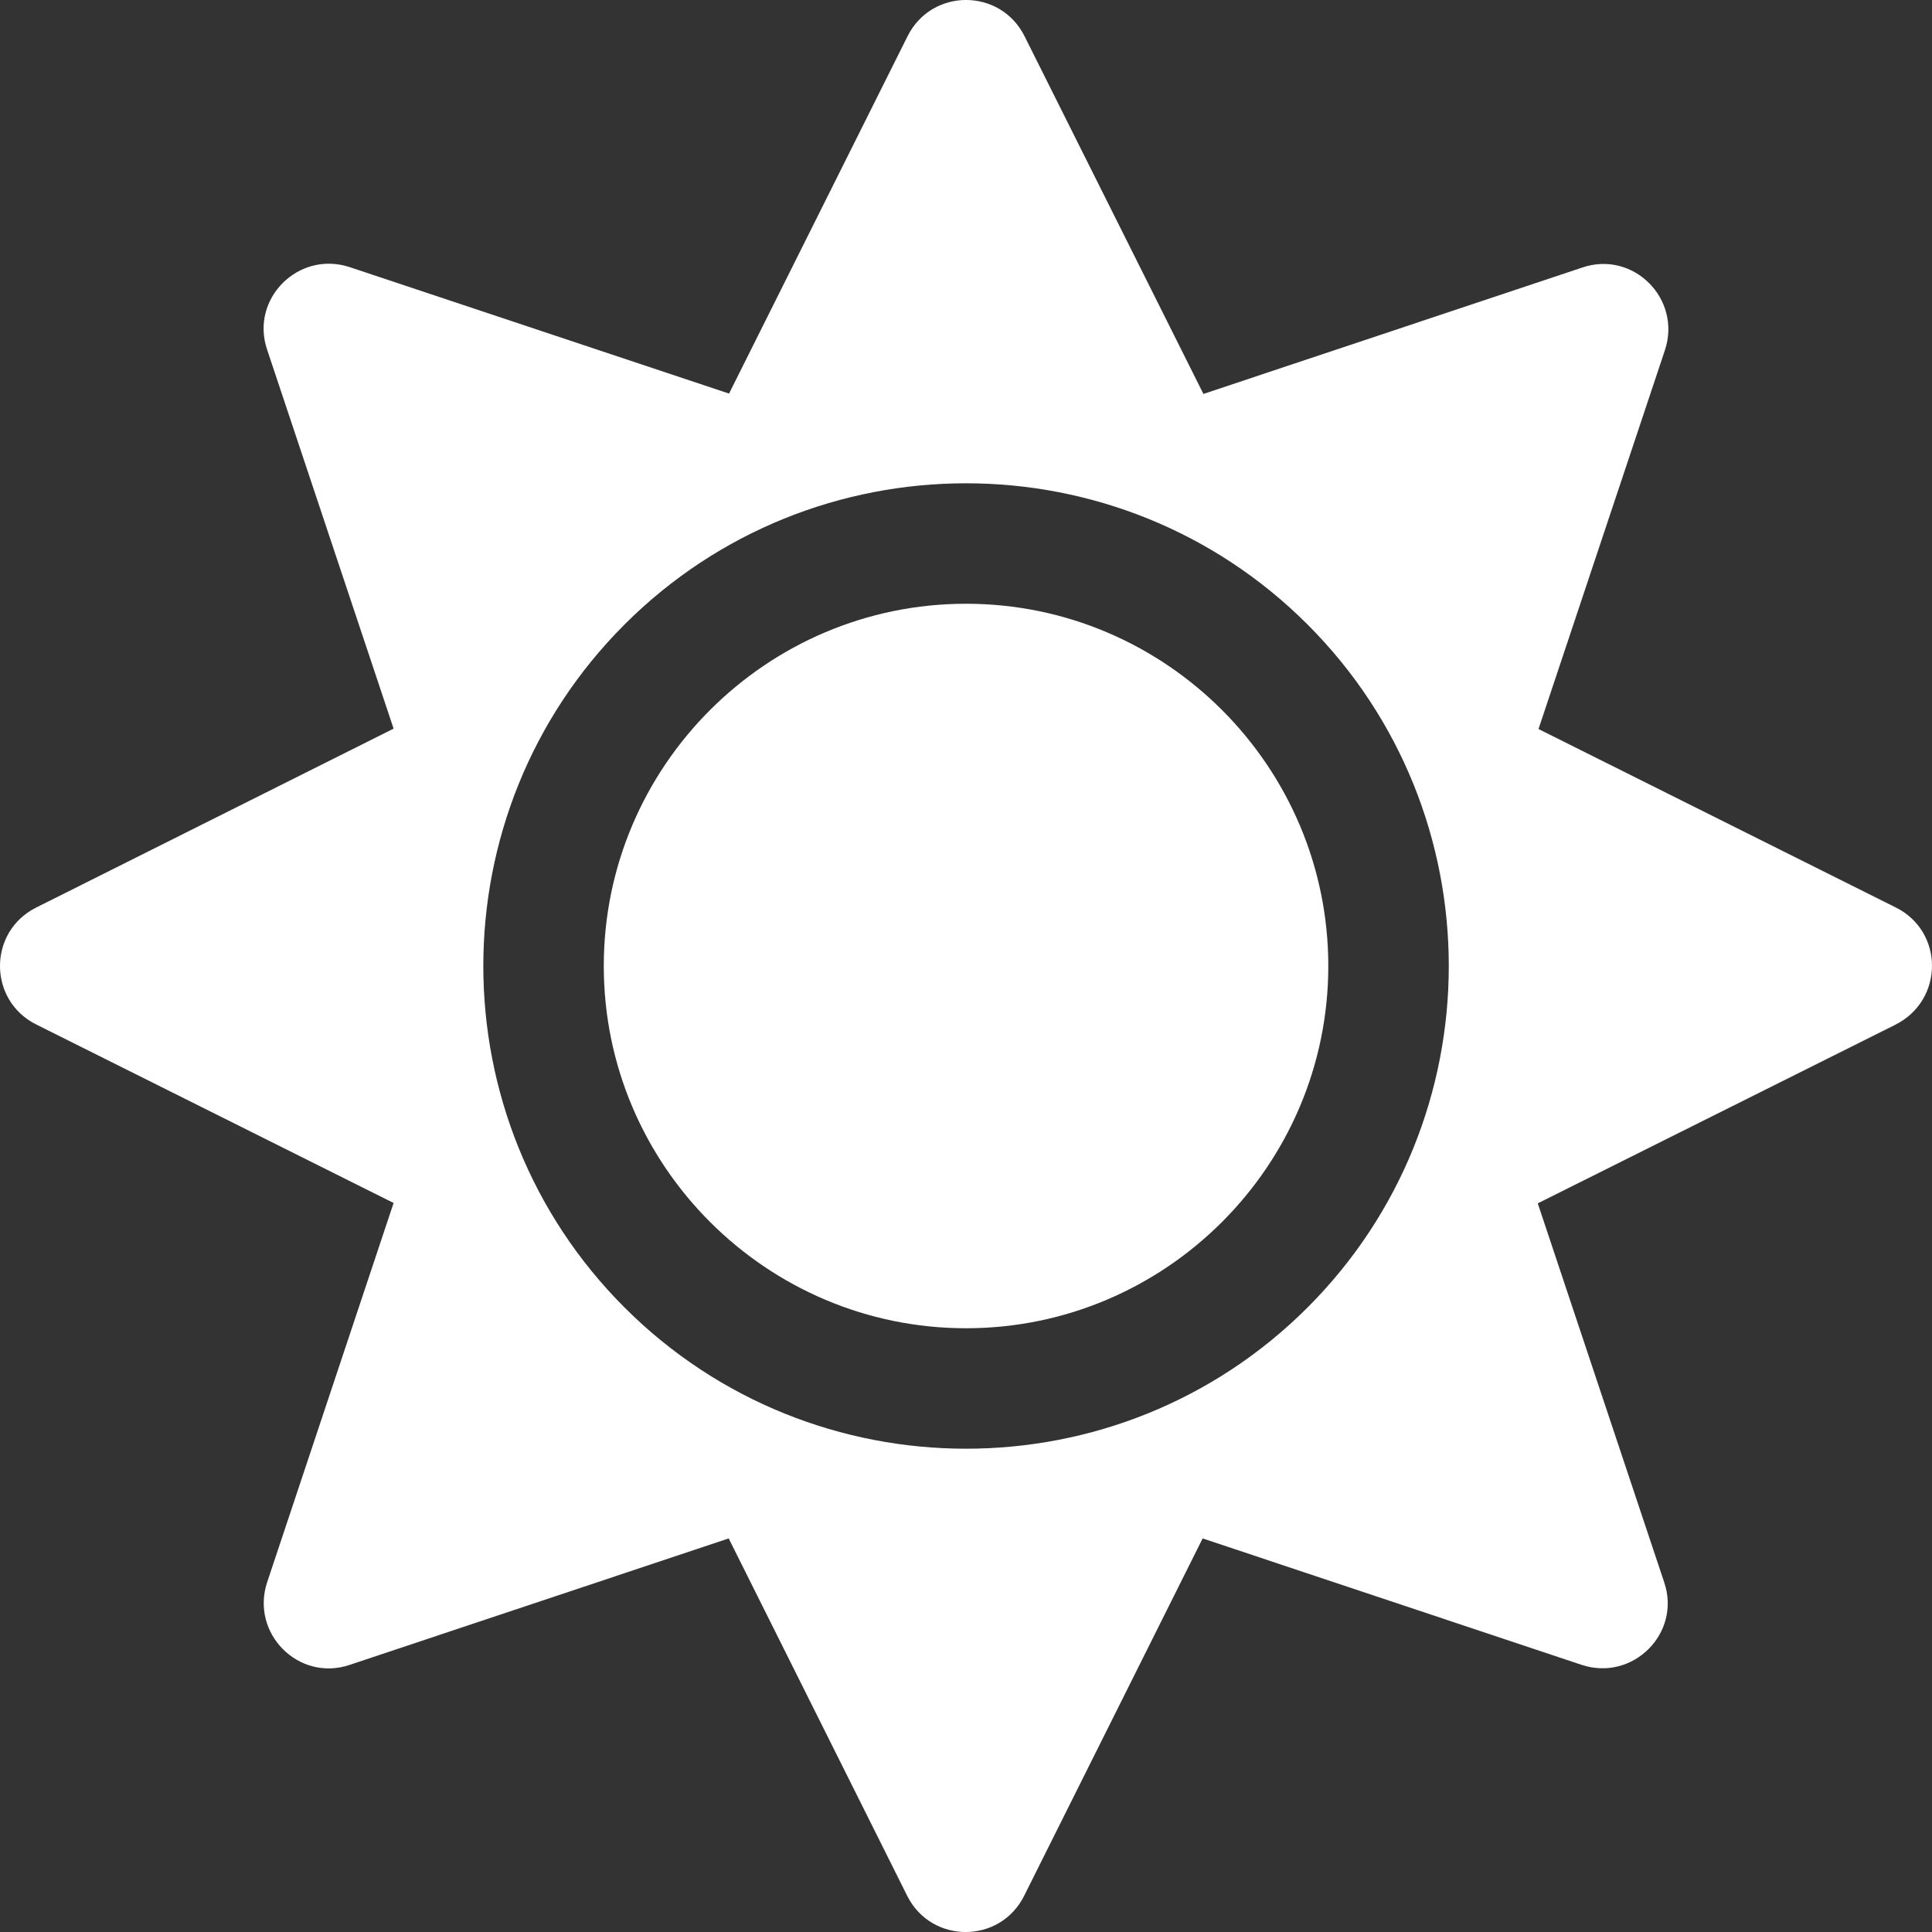 <svg width="70" height="70" viewBox="0 0 70 70" fill="none" xmlns="http://www.w3.org/2000/svg">
<rect x="0" y="0" width="70" height="70" fill="#333333" stroke="none"/>
<path d="M35.002 21.875C27.769 21.875 21.876 27.768 21.876 35C21.876 42.232 27.769 48.125 35.002 48.125C42.234 48.125 48.127 42.232 48.127 35C48.127 27.768 42.234 21.875 35.002 21.875ZM68.691 32.881L55.743 26.414L60.323 12.688C60.938 10.828 59.175 9.064 57.329 9.693L43.602 14.273L37.121 1.312C36.246 -0.438 33.758 -0.438 32.883 1.312L26.415 14.26L12.674 9.68C10.815 9.064 9.051 10.828 9.68 12.674L14.261 26.4L1.313 32.881C-0.438 33.756 -0.438 36.244 1.313 37.119L14.261 43.586L9.68 57.326C9.065 59.185 10.829 60.949 12.674 60.32L26.402 55.74L32.869 68.688C33.744 70.438 36.232 70.438 37.107 68.688L43.574 55.74L57.302 60.32C59.161 60.935 60.925 59.172 60.296 57.326L55.716 43.6L68.663 37.133C70.441 36.244 70.441 33.756 68.691 32.881ZM47.375 47.373C40.553 54.195 29.451 54.195 22.628 47.373C15.806 40.551 15.806 29.449 22.628 22.627C29.451 15.805 40.553 15.805 47.375 22.627C54.198 29.449 54.198 40.551 47.375 47.373Z" fill="white"/>
</svg>
